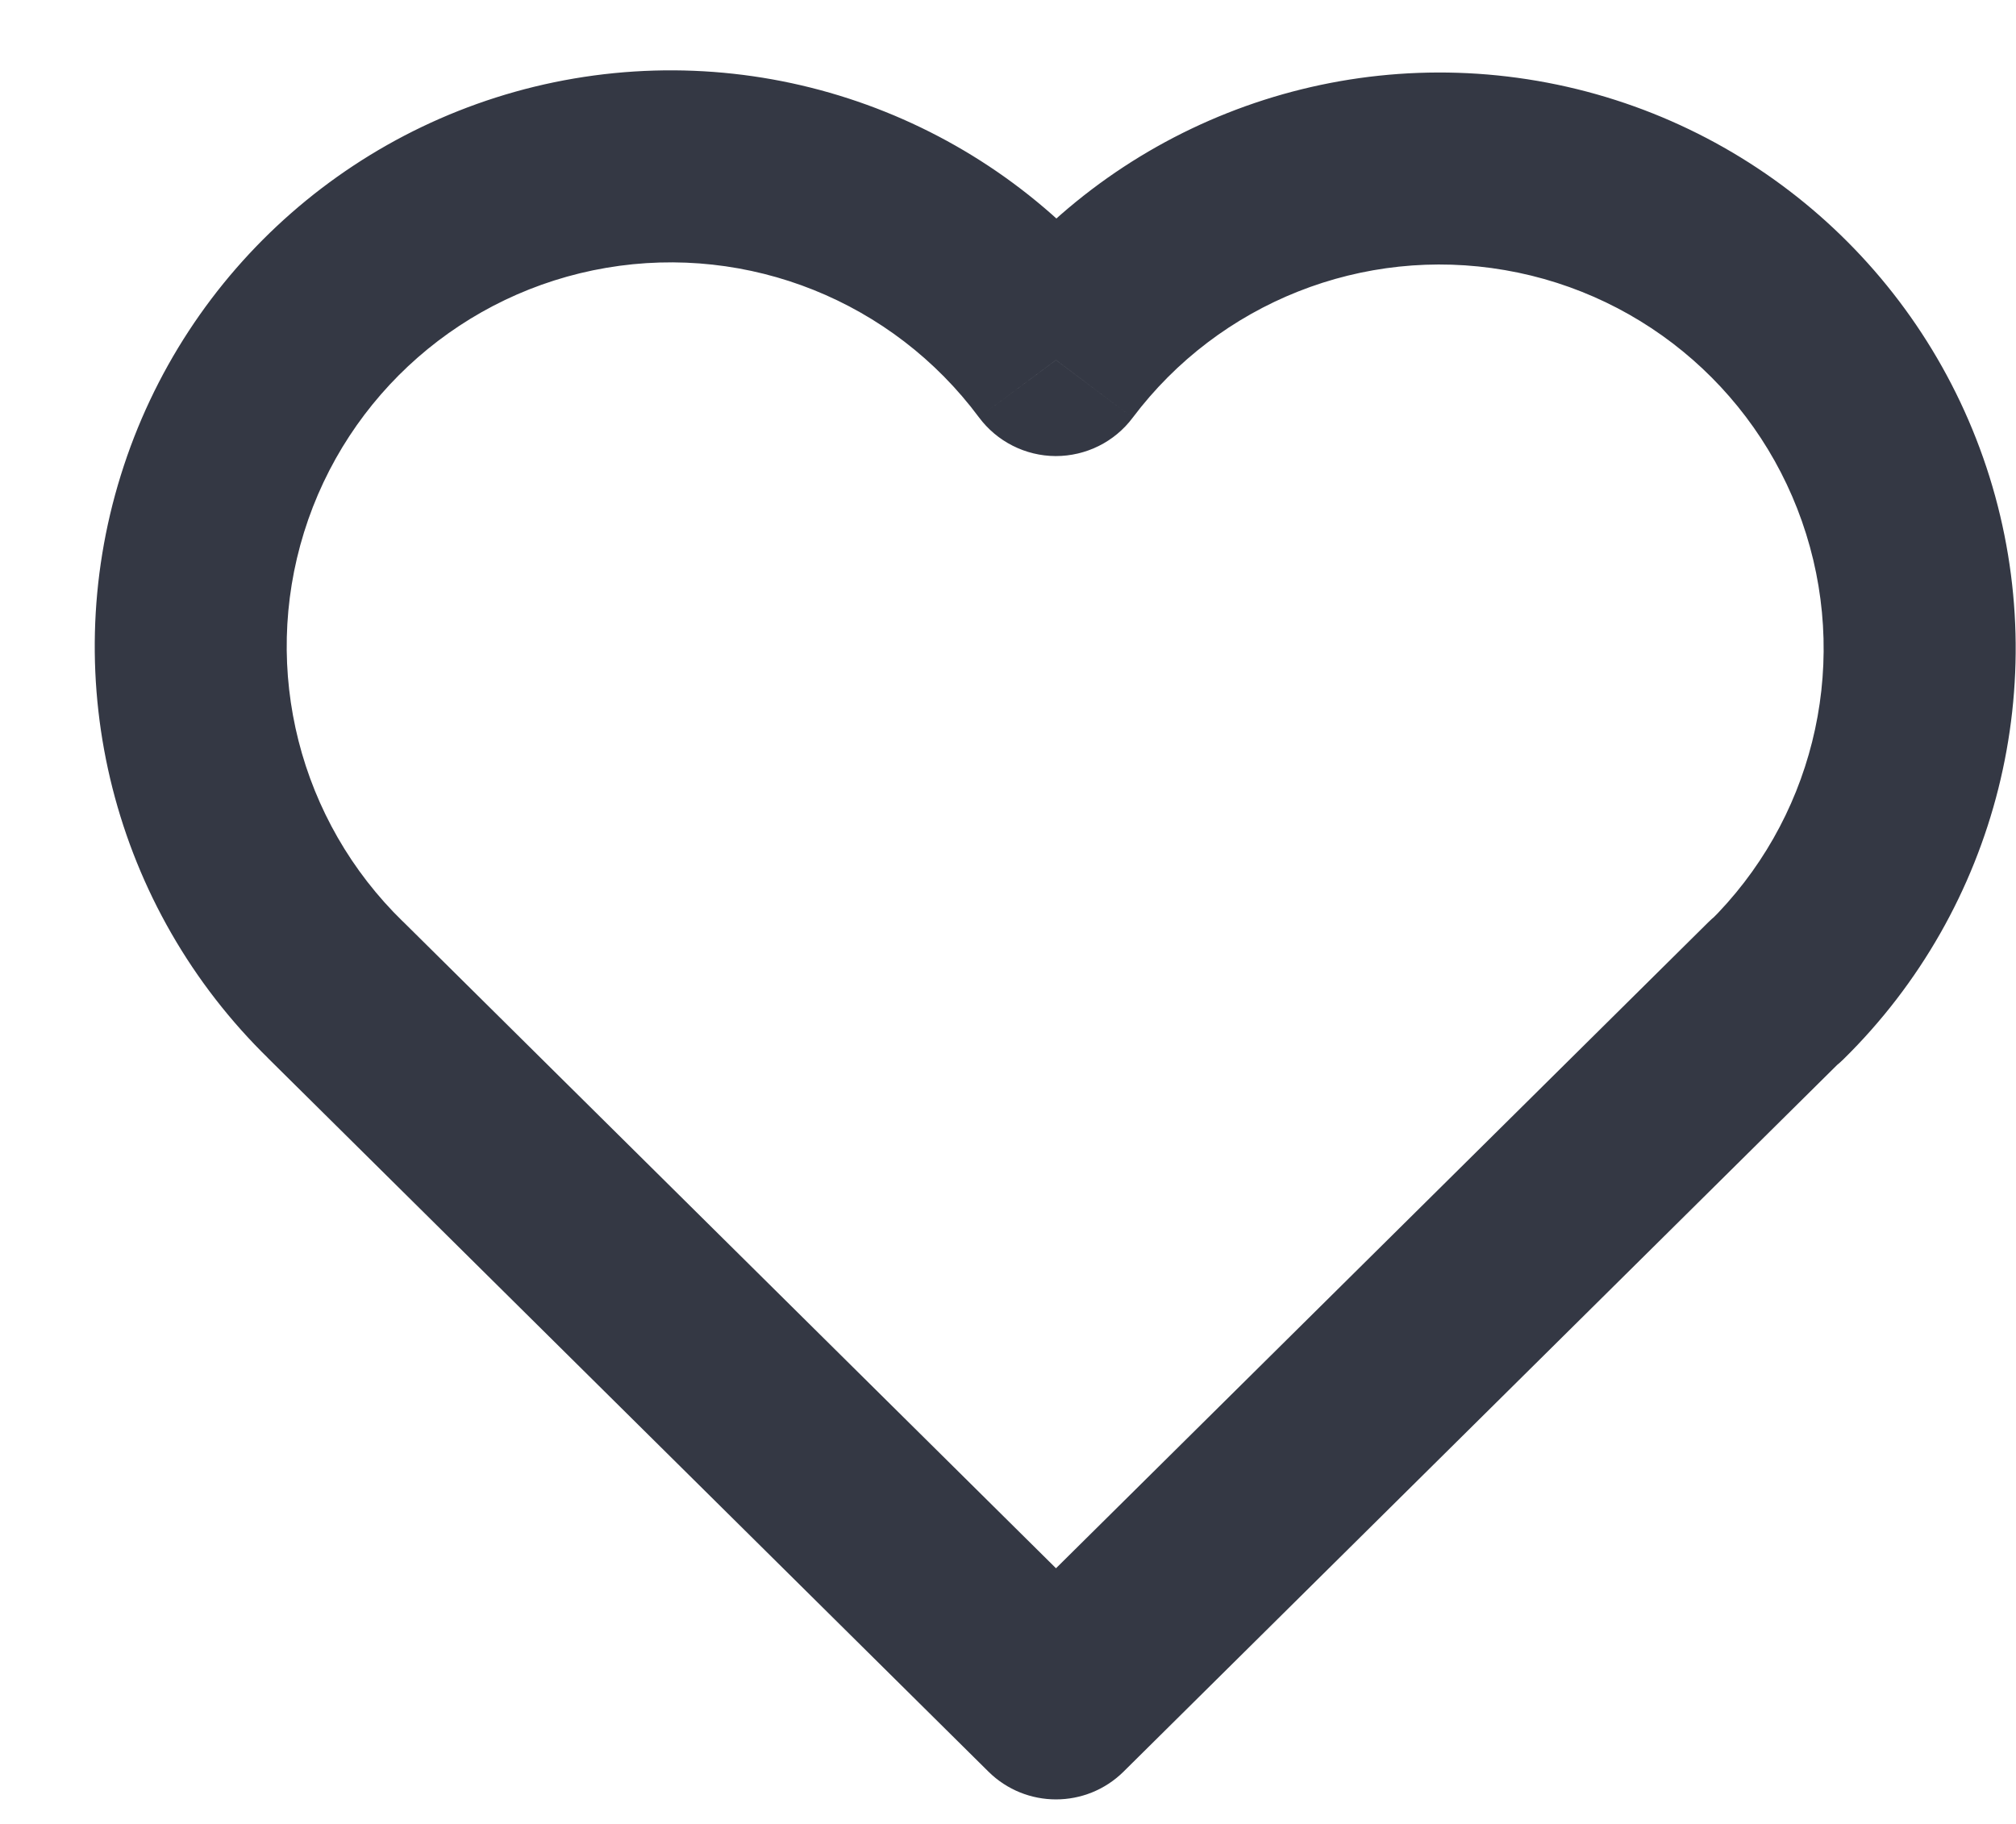 <svg width="21" height="19" viewBox="0 0 21 19" fill="none" xmlns="http://www.w3.org/2000/svg">
<path d="M19.204 11.027C19.596 10.638 19.599 10.005 19.21 9.613C18.822 9.22 18.189 9.217 17.796 9.606L19.204 11.027ZM11 17.744L10.296 18.455C10.686 18.841 11.314 18.841 11.704 18.455L11 17.744ZM4.204 9.606C3.811 9.217 3.178 9.22 2.789 9.613C2.401 10.005 2.404 10.638 2.796 11.027L4.204 9.606ZM2.803 11.033C3.198 11.418 3.831 11.41 4.217 11.014C4.602 10.618 4.593 9.985 4.197 9.6L2.803 11.033ZM11 3.751L10.197 4.347C10.385 4.6 10.682 4.75 10.997 4.751C11.312 4.751 11.61 4.604 11.799 4.351L11 3.751ZM17.799 9.609C17.405 9.996 17.399 10.629 17.787 11.023C18.174 11.417 18.807 11.423 19.201 11.036L17.799 9.609ZM17.796 9.606L10.296 17.034L11.704 18.455L19.204 11.027L17.796 9.606ZM11.704 17.034L4.204 9.606L2.796 11.027L10.296 18.455L11.704 17.034ZM4.197 9.6C3.118 8.55 2.72 6.983 3.167 5.545L1.258 4.952C0.587 7.108 1.184 9.458 2.803 11.033L4.197 9.6ZM3.167 5.545C3.614 4.108 4.831 3.043 6.315 2.79L5.979 0.818C3.753 1.198 1.928 2.795 1.258 4.952L3.167 5.545ZM6.315 2.79C7.799 2.537 9.299 3.139 10.197 4.347L11.803 3.154C10.456 1.342 8.205 0.439 5.979 0.818L6.315 2.79ZM11.799 4.351C12.701 3.152 14.198 2.558 15.677 2.814L16.017 0.843C13.799 0.46 11.553 1.35 10.201 3.15L11.799 4.351ZM15.677 2.814C17.156 3.069 18.367 4.131 18.814 5.563L20.724 4.967C20.052 2.818 18.235 1.226 16.017 0.843L15.677 2.814ZM18.814 5.563C19.262 6.995 18.87 8.558 17.799 9.609L19.201 11.036C20.806 9.459 21.395 7.115 20.724 4.967L18.814 5.563Z" fill="#343844"/>
</svg>
